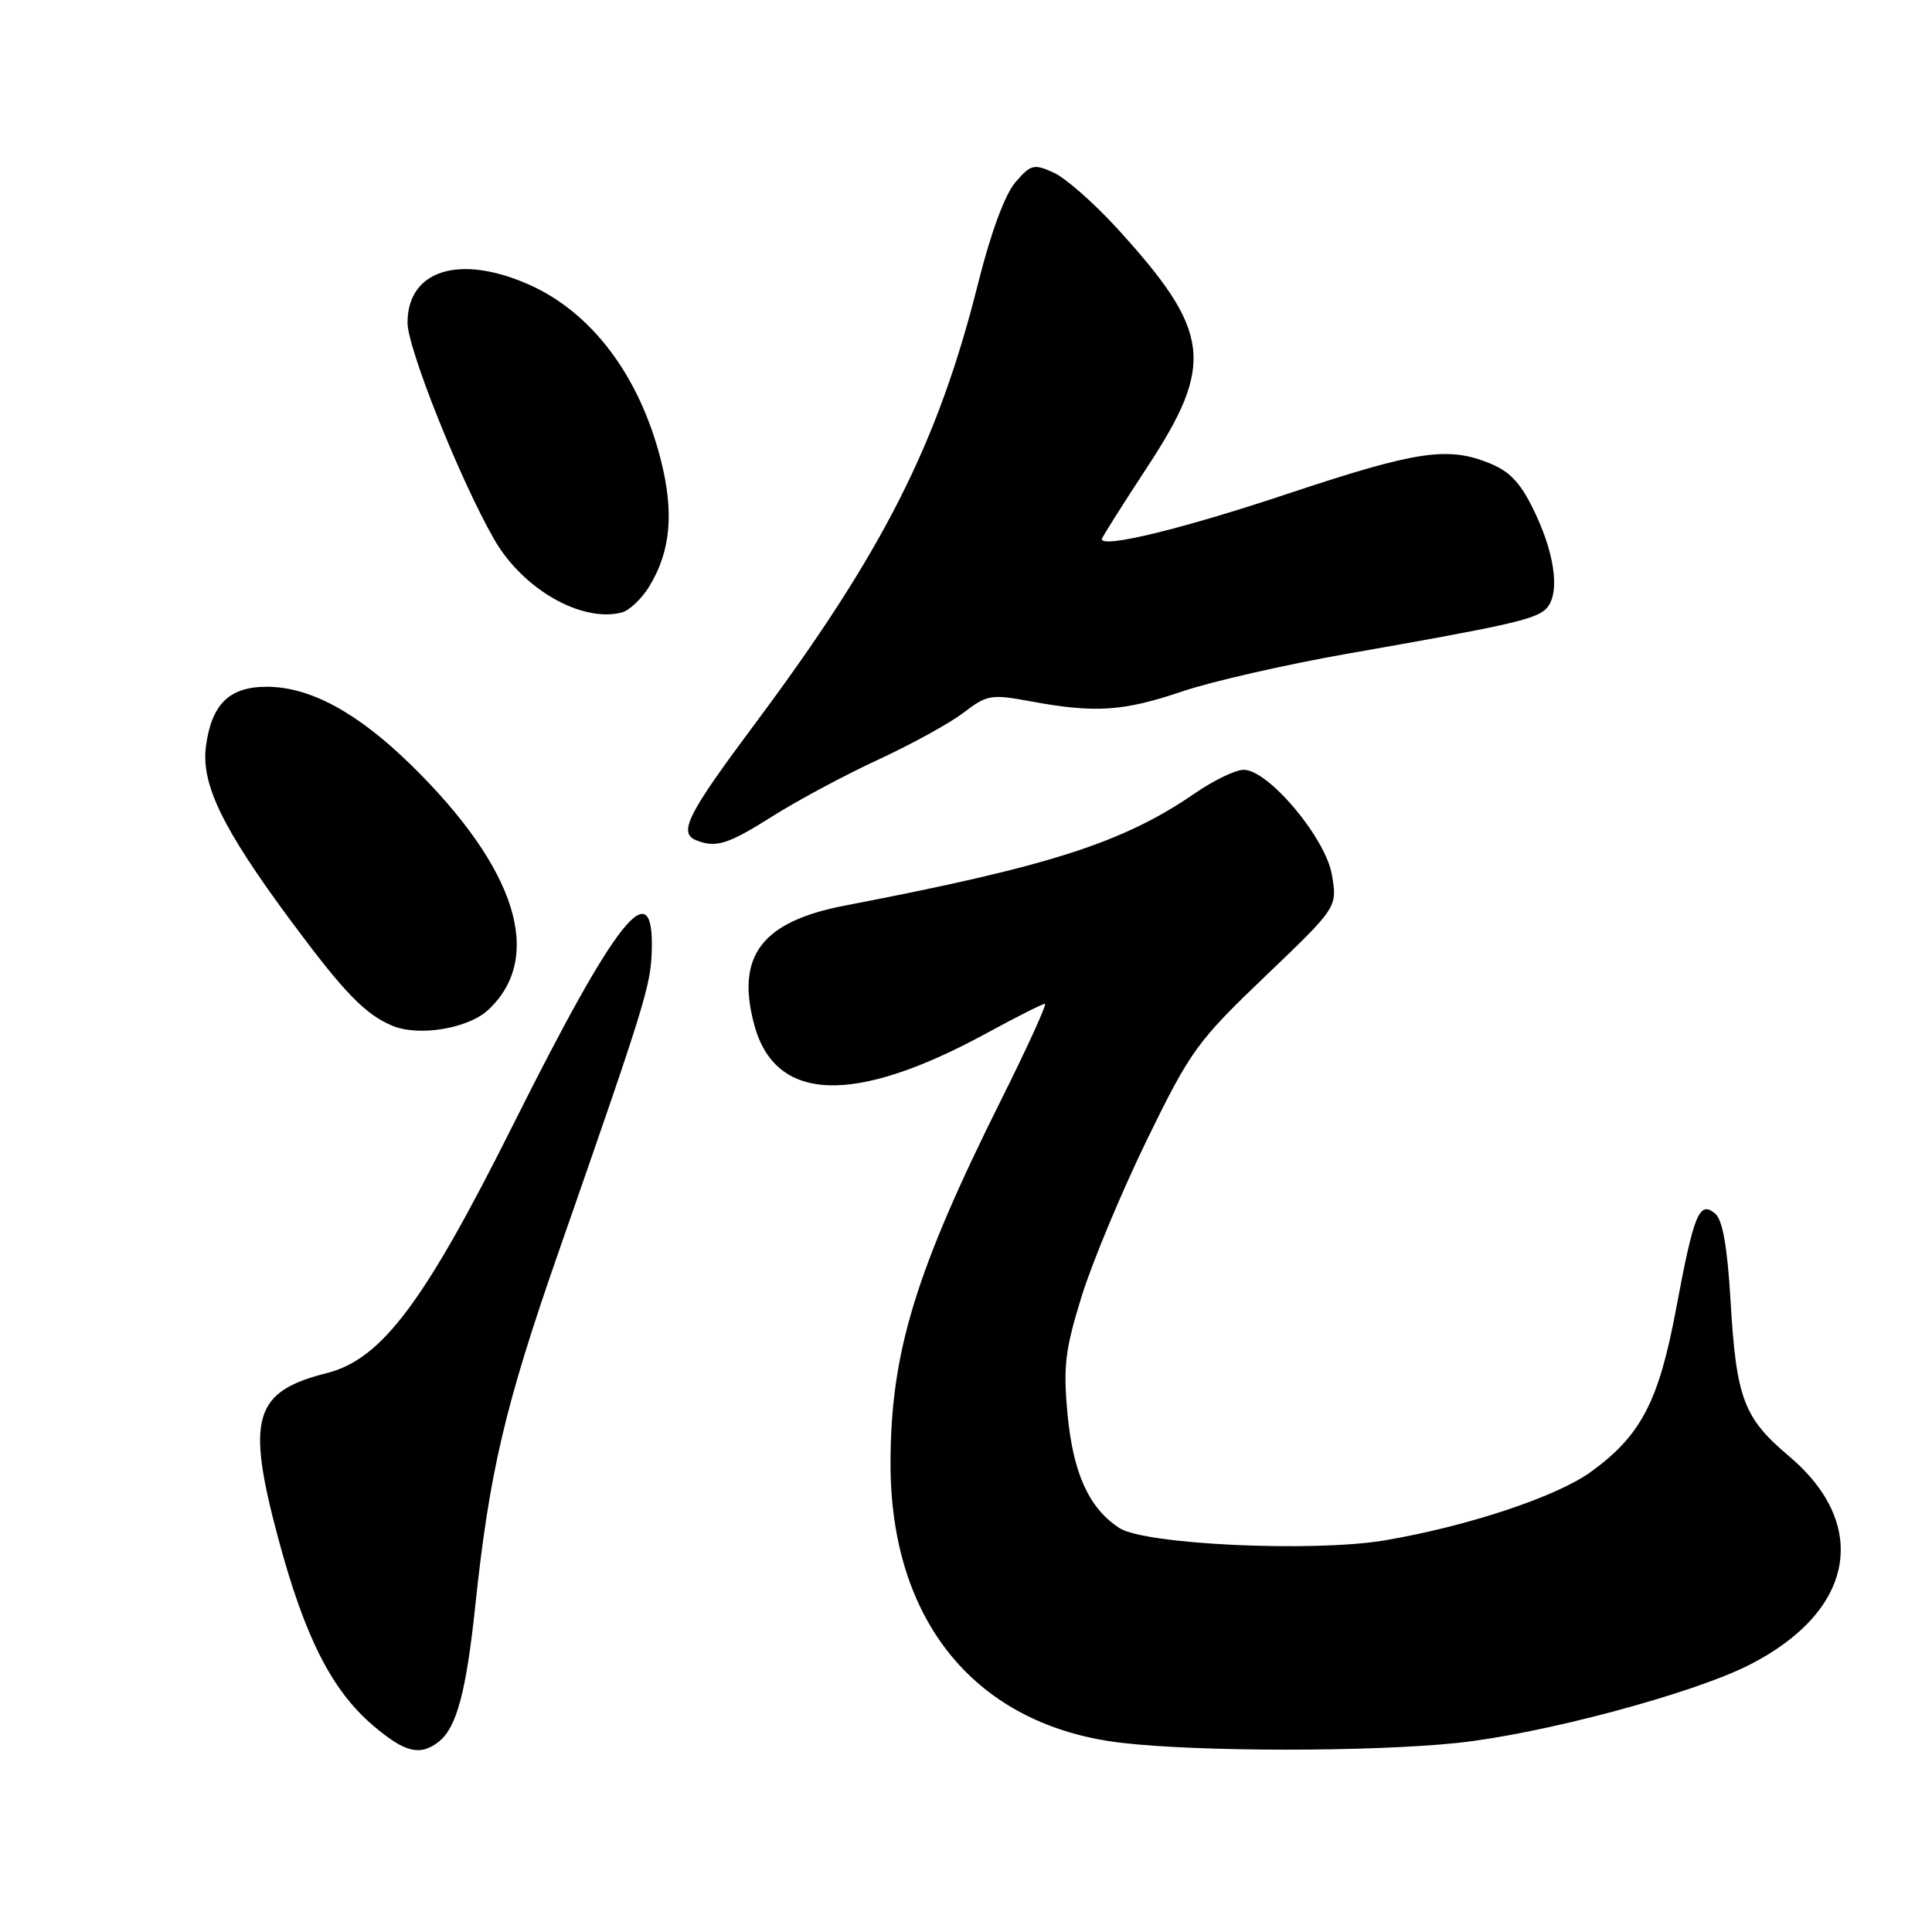 <?xml version="1.0" encoding="UTF-8" standalone="no"?>
<!DOCTYPE svg PUBLIC "-//W3C//DTD SVG 1.1//EN" "http://www.w3.org/Graphics/SVG/1.1/DTD/svg11.dtd" >
<svg xmlns="http://www.w3.org/2000/svg" xmlns:xlink="http://www.w3.org/1999/xlink" version="1.1" viewBox="0 0 256 256">
 <g >
 <path fill="currentColor"
d=" M 58.18 230.75 C 60.51 228.89 61.78 224.13 62.98 212.74 C 64.85 195.05 66.92 186.24 73.95 166.08 C 85.46 133.08 86.22 130.65 86.36 126.02 C 86.69 115.36 81.73 121.57 68.01 149.00 C 56.20 172.62 50.57 180.12 43.28 181.95 C 33.63 184.38 32.59 187.88 36.85 203.77 C 40.36 216.87 43.92 223.92 49.40 228.61 C 53.64 232.24 55.69 232.74 58.18 230.75 Z  M 192.97 230.96 C 204.12 229.81 224.17 224.47 231.77 220.62 C 245.71 213.55 247.89 202.09 237.03 192.93 C 231.02 187.86 230.06 185.29 229.30 172.25 C 228.88 165.19 228.25 161.63 227.27 160.81 C 225.17 159.06 224.46 160.76 222.11 173.33 C 219.80 185.71 217.45 190.21 210.80 195.03 C 206.26 198.32 194.50 202.23 183.52 204.10 C 174.08 205.70 151.67 204.67 148.32 202.47 C 144.28 199.83 142.19 195.22 141.45 187.35 C 140.86 181.02 141.13 178.84 143.35 171.69 C 144.78 167.12 148.68 157.79 152.02 150.94 C 157.74 139.22 158.65 137.97 167.65 129.36 C 177.21 120.22 177.21 120.22 176.49 115.94 C 175.66 111.04 168.08 102.00 164.79 102.00 C 163.73 102.00 160.84 103.39 158.37 105.09 C 148.80 111.67 139.19 114.76 111.97 119.99 C 100.94 122.11 97.48 126.65 99.94 135.79 C 102.72 146.09 113.13 146.48 130.70 136.92 C 134.66 134.76 138.16 133.00 138.46 133.00 C 138.76 133.00 136.15 138.74 132.65 145.75 C 121.26 168.58 118.00 179.30 118.00 193.96 C 118.00 214.94 129.41 228.71 148.66 230.94 C 158.89 232.13 181.45 232.14 192.97 230.96 Z  M 64.71 133.80 C 72.15 126.82 68.45 115.08 54.53 101.42 C 47.39 94.42 41.09 91.00 35.34 91.00 C 30.38 91.00 28.04 93.29 27.29 98.88 C 26.62 103.89 29.49 109.80 38.53 122.00 C 45.62 131.56 48.38 134.41 52.00 135.92 C 55.51 137.38 62.06 136.29 64.71 133.80 Z  M 102.39 108.14 C 105.75 106.02 112.07 102.64 116.43 100.63 C 120.79 98.61 125.85 95.83 127.68 94.43 C 130.81 92.04 131.33 91.96 136.68 92.95 C 145.12 94.51 148.90 94.25 156.68 91.61 C 160.54 90.30 170.41 88.05 178.60 86.61 C 199.09 83.02 203.14 82.13 204.67 80.85 C 206.71 79.17 206.24 74.06 203.52 68.21 C 201.64 64.17 200.23 62.58 197.56 61.46 C 191.91 59.10 187.83 59.70 170.71 65.40 C 156.67 70.08 146.00 72.68 146.00 71.43 C 146.00 71.23 148.70 66.94 152.00 61.92 C 161.02 48.18 160.48 43.91 147.98 30.21 C 144.94 26.89 141.18 23.58 139.61 22.87 C 136.99 21.68 136.59 21.78 134.54 24.16 C 133.16 25.76 131.27 30.88 129.61 37.52 C 124.29 58.77 117.00 73.16 100.04 95.90 C 91.08 107.91 89.84 110.36 92.25 111.34 C 94.86 112.39 96.46 111.89 102.39 108.14 Z  M 86.04 77.69 C 88.89 73.01 89.34 67.88 87.54 60.85 C 84.69 49.73 78.39 41.39 70.07 37.70 C 60.86 33.63 54.00 35.80 54.00 42.76 C 54.00 46.18 61.04 63.77 65.50 71.50 C 69.28 78.06 77.01 82.50 82.35 81.17 C 83.37 80.92 85.03 79.35 86.04 77.69 Z "/>
</g>
</svg>